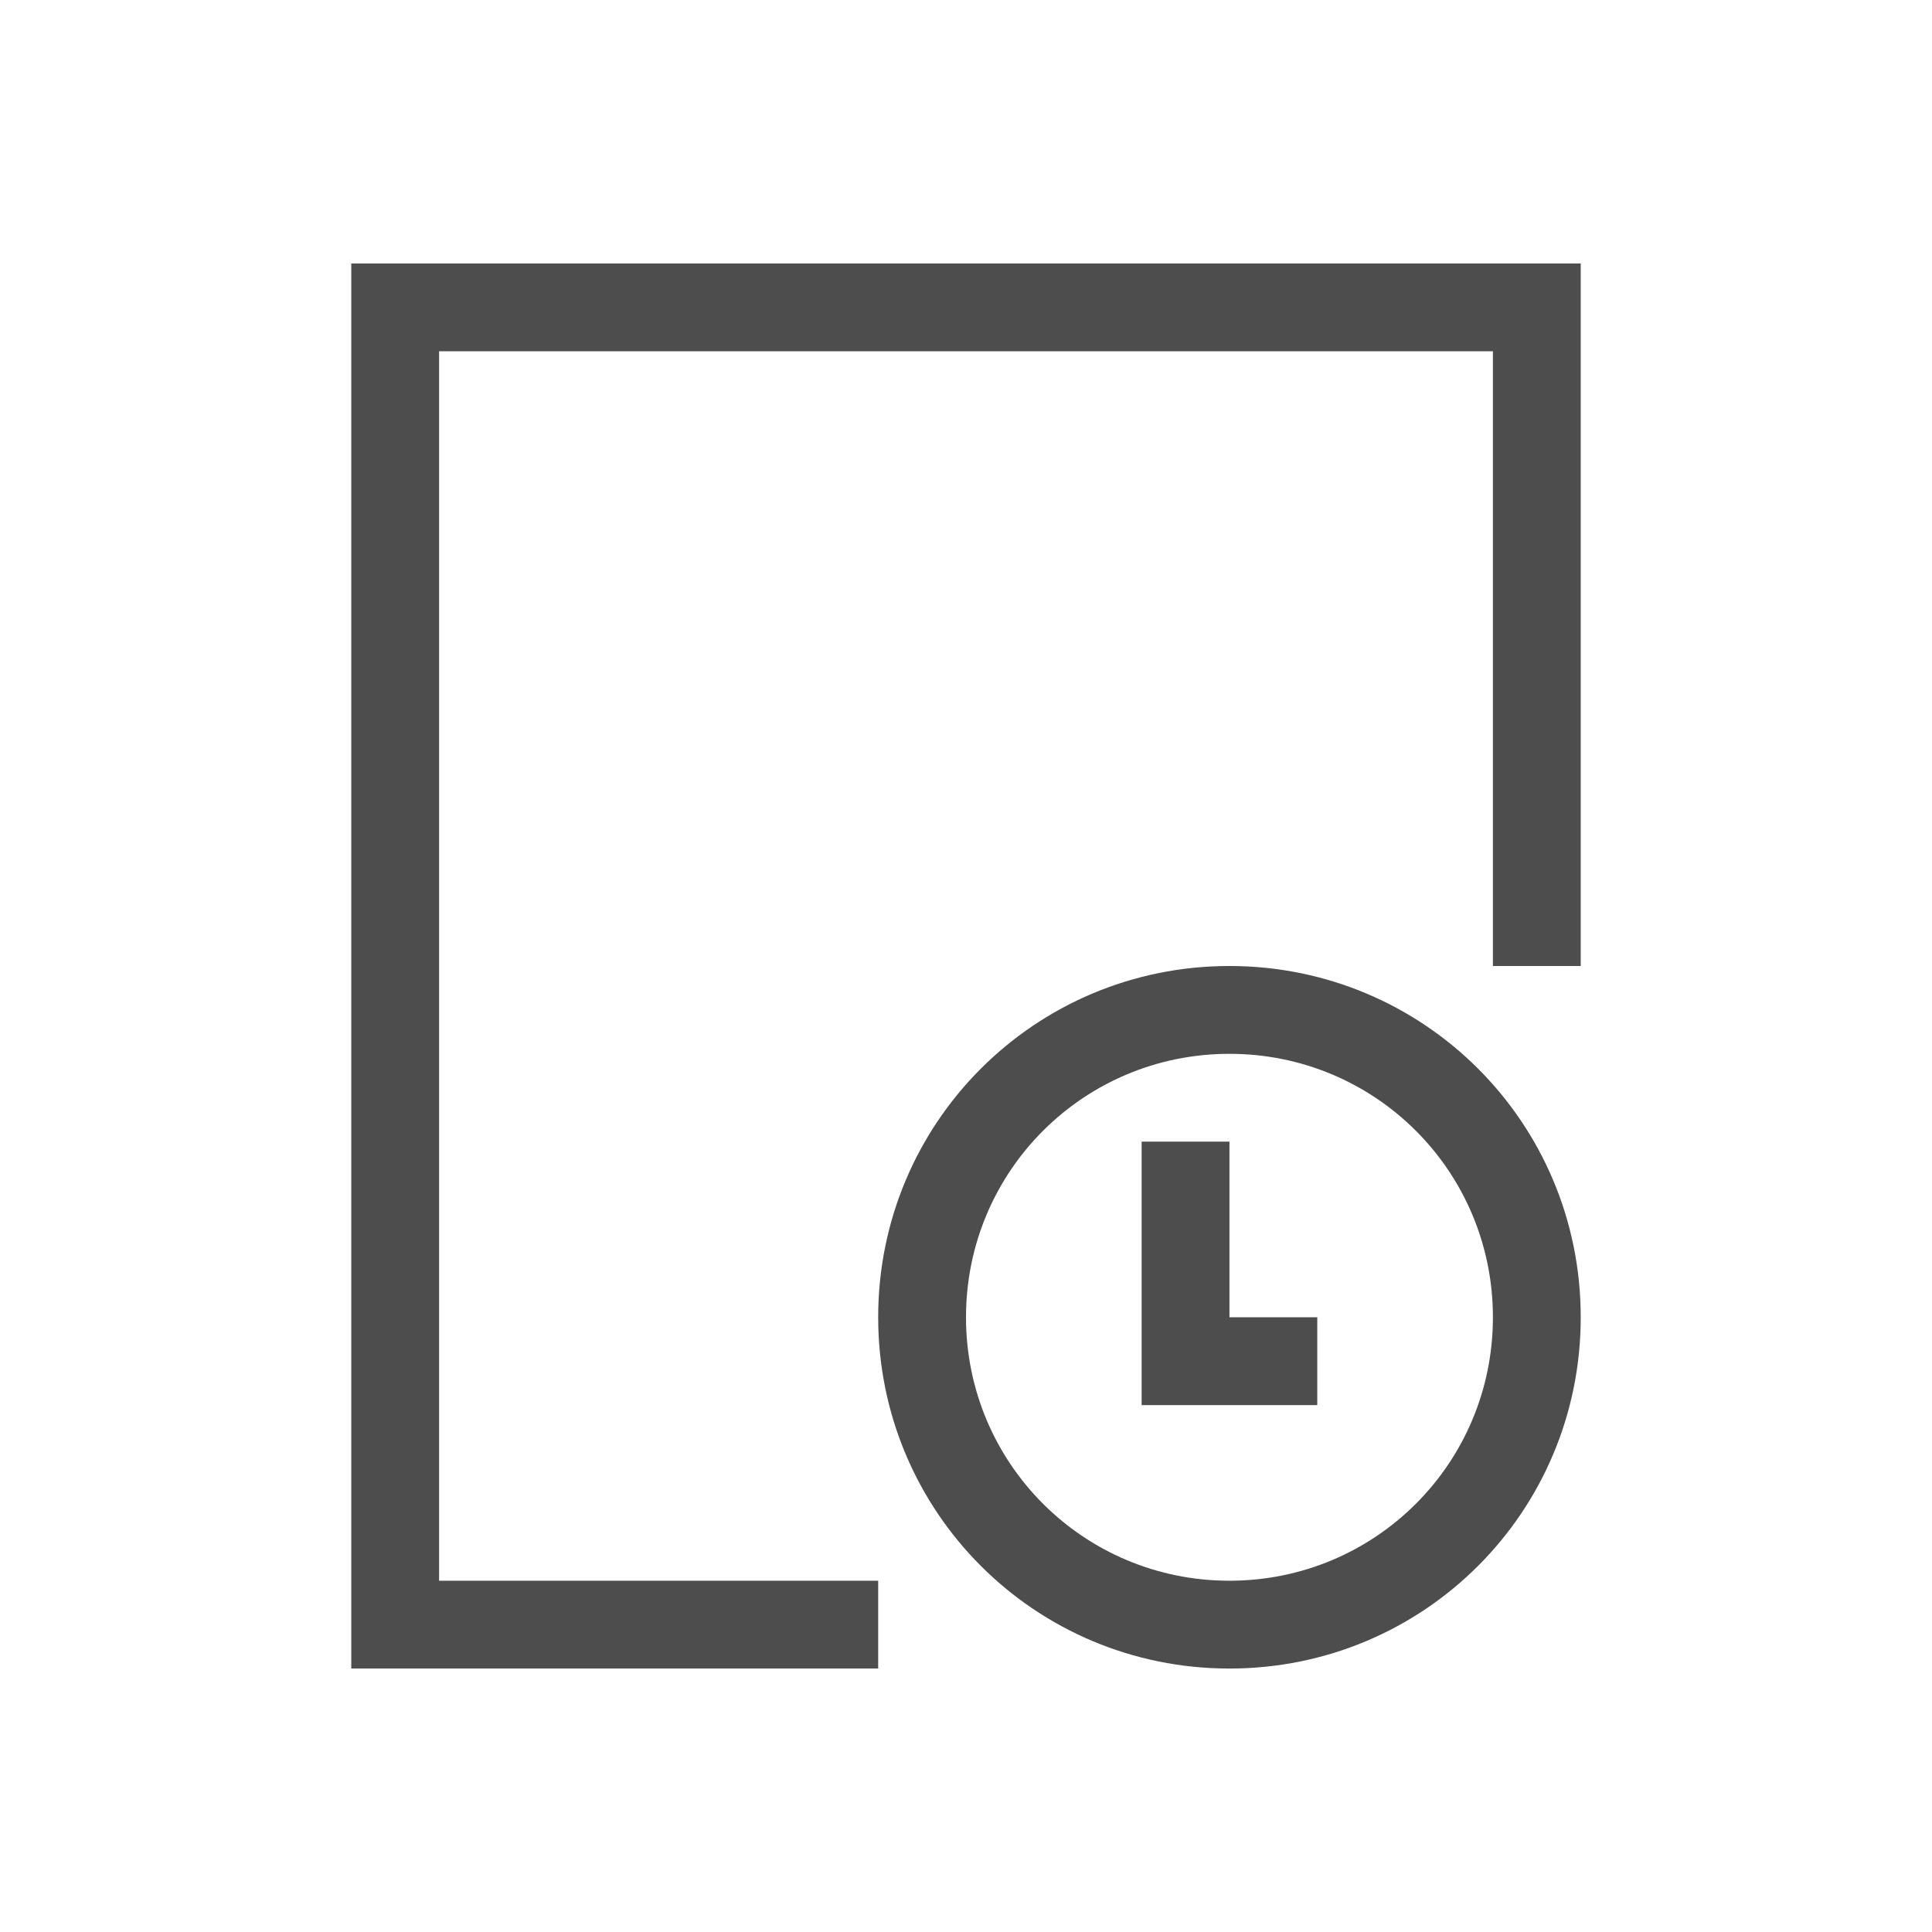<?xml version="1.0" encoding="UTF-8" standalone="no"?>
<svg
   xmlns:dc="http://purl.org/dc/elements/1.1/"
   xmlns:cc="http://creativecommons.org/ns#"
   xmlns:rdf="http://www.w3.org/1999/02/22-rdf-syntax-ns#"
   xmlns:svg="http://www.w3.org/2000/svg"
   xmlns="http://www.w3.org/2000/svg"
   xmlns:sodipodi="http://sodipodi.sourceforge.net/DTD/sodipodi-0.dtd"
   xmlns:inkscape="http://www.inkscape.org/namespaces/inkscape"
   viewBox="0 0 22 22"
   id="svg"
   version="1.1"
   inkscape:version="0.91 r13725"
   width="100%"
   height="100%"
   sodipodi:docname="document.svg">
  <defs
     id="defs81">
    <style
       id="current-color-scheme"
       type="text/css">
      .ColorScheme-Text {
        color:#7B7C7E;
      }
      .ColorScheme-Background{
        color:#EFF0F1;
      }
      .ColorScheme-Highlight{
        color:#3DAEE6;
      }
      .ColorScheme-ViewText {
        color:#7B7C7E;
      }
      .ColorScheme-ViewBackground{
        color:#FCFCFC;
      }
      .ColorScheme-ViewHover {
        color:#3DAEE6;
      }
      .ColorScheme-ViewFocus{
        color:#1E92FF;
      }
      .ColorScheme-ButtonText {
        color:#7B7C7E;
      }
      .ColorScheme-ButtonBackground{
        color:#EFF0F1;
      }
      .ColorScheme-ButtonHover {
        color:#3DAEE6;
      }
      .ColorScheme-ButtonFocus{
        color:#1E92FF;
      }
</style>
  </defs>
  <sodipodi:namedview
     pagecolor="#ffffff"
     bordercolor="#666666"
     borderopacity="1"
     objecttolerance="10"
     gridtolerance="10000"
     guidetolerance="10"
     inkscape:pageopacity="0"
     inkscape:pageshadow="2"
     inkscape:window-width="2560"
     inkscape:window-height="1027"
     id="namedview32"
     showgrid="true"
     inkscape:zoom="11.313709"
     inkscape:cx="-14.820622"
     inkscape:cy="7.8486051"
     inkscape:window-x="-8"
     inkscape:window-y="-8"
     inkscape:window-maximized="1"
     inkscape:current-layer="svg"
     borderlayer="true"
     showguides="true"
     inkscape:guide-bbox="true"
     inkscape:snap-bbox="true"
     inkscape:showpageshadow="false">
    <inkscape:grid
       type="xygrid"
       id="grid3046"
       empspacing="5"
       visible="true"
       enabled="true"
       snapvisiblegridlinesonly="true" />
    <sodipodi:guide
       position="0,22"
       orientation="22,0"
       id="guide4208" />
    <sodipodi:guide
       position="0,0"
       orientation="0,22"
       id="guide4210" />
    <sodipodi:guide
       position="22,0"
       orientation="-22,0"
       id="guide4212" />
    <sodipodi:guide
       position="22,22"
       orientation="0,-22"
       id="guide4214" />
    <sodipodi:guide
       position="3,19"
       orientation="16,0"
       id="guide4216" />
    <sodipodi:guide
       position="3,3"
       orientation="0,16"
       id="guide4218" />
    <sodipodi:guide
       position="19,3"
       orientation="-16,0"
       id="guide4220" />
    <sodipodi:guide
       position="19,19"
       orientation="0,-16"
       id="guide4222" />
    <sodipodi:guide
       position="-5,27"
       orientation="32,0"
       id="guide4226" />
    <sodipodi:guide
       position="-5,-5"
       orientation="0,32"
       id="guide4228" />
    <sodipodi:guide
       position="27,-5"
       orientation="-32,0"
       id="guide4230" />
    <sodipodi:guide
       position="27,27"
       orientation="0,-32"
       id="guide4232" />
    <sodipodi:guide
       position="-3,25"
       orientation="28,0"
       id="guide4236" />
    <sodipodi:guide
       position="-3,-3"
       orientation="0,28"
       id="guide4238" />
    <sodipodi:guide
       position="25,-3"
       orientation="-28,0"
       id="guide4240" />
    <sodipodi:guide
       position="25,25"
       orientation="0,-28"
       id="guide4242" />
  </sodipodi:namedview>
  <g
     id="document-decrypt"
     transform="translate(0,28)">
    <rect
       style="opacity:0.01;fill:#00000f;fill-opacity:0;stroke:none"
       id="rect3008"
       width="22"
       height="22"
       x="5.0495145e-15"
       y="1.9496329e-13" />
    <path
       sodipodi:nodetypes="ssccssscccccccccccccss"
       inkscape:connector-curvature="0"
       id="path3010"
       d="M 11,3 C 8.784,3 7,4.784 7,7 L 7,8 8,8 8,7.5 C 8,5.561 9.338,4 11,4 c 1.662,0 3,1.561 3,3.5 l 0,3.5 -2,0 -4,0 -1,0 -2,0 0,2 0,6 1,0 10,0 1,0 0,-8 -1,0 -1,0 0,-4 C 15,4.784 13.216,3 11,3 Z"
       style="color:#31363b;fill:#4d4d4d;fill-opacity:1" />
  </g>
  <g
     id="document-encrypt"
     transform="translate(0,54)">
    <rect
       y="1.9496329e-13"
       x="5.0495145e-15"
       height="22"
       width="22"
       id="rect3792"
       style="opacity:0.01;fill:#00000f;fill-opacity:0;stroke:none" />
    <path
       style="color:#31363b;fill:#4d4d4d;fill-opacity:1"
       d="M 11 57 C 8.784 57 7 58.784 7 61 L 7 65 L 5 65 L 5 67 L 5 73 L 6 73 L 16 73 L 17 73 L 17 65 L 16 65 L 15 65 L 15 61 C 15 58.784 13.216 57 11 57 z M 11 58 C 12.662 58 14 59.561 14 61.5 L 14 65 L 12.662 65 L 12.639 65 L 8 65 L 8 61.5 C 8 59.561 9.338 58 11 58 z "
       transform="translate(0,-54)"
       id="path3794" />
  </g>
  <g
     id="22-22-document-open-recent">
    <rect
       style="opacity:0;fill:#4d4d4d;fill-opacity:1;stroke:none"
       id="rect3802"
       width="22"
       height="22"
       x="0"
       y="0" />
  </g>
  <path
     inkscape:connector-curvature="0"
     style="fill:#4d4d4d;fill-opacity:1;stroke:none"
     d="m 4,3 0,16 1,0 5,0 0,-1 -5,0 0,-14 12,0 0,7 1,0 L 18,3 17,3 5,3 4,3 Z m 10,8 c -2.216,0 -4,1.784 -4,4 0,2.216 1.784,4 4,4 2.216,0 4,-1.784 4,-4 0,-2.216 -1.784,-4 -4,-4 z m 0,1 c 1.662,0 3,1.338 3,3 0,1.662 -1.338,3 -3,3 -1.662,0 -3,-1.338 -3,-3 0,-1.662 1.338,-3 3,-3 z m -1,1 0,2 0,1 1,0 1,0 0,-1 -1,0 0,-2 -1,0 z"
     id="rect4139" />
  <g
     id="document-open-recent"
     transform="translate(-40,0)">
    <path
       id="rect4244"
       d="m 0,-3 0,28 10,0 0,-1 -9,0 0,-26 20,0 0,15 1,0 0,-16 -22,0 z m 16,16 a 6,6 0 0 0 -6,6 6,6 0 0 0 6,6 6,6 0 0 0 6,-6 6,6 0 0 0 -6,-6 z m 0,1 a 5,5 0 0 1 5,5 5,5 0 0 1 -5,5 5,5 0 0 1 -5,-5 5,5 0 0 1 5,-5 z m -1,1 0,5 1,0 3,0 0,-1 -3,0 0,-4 -1,0 z"
       style="opacity:1;fill:#4d4d4d;fill-opacity:1;stroke:none"
       inkscape:connector-curvature="0" />
    <rect
       y="-5"
       x="-5"
       height="32"
       width="32"
       id="rect4262"
       style="opacity:1;fill:none;fill-opacity:1;stroke:none" />
  </g>
</svg>
